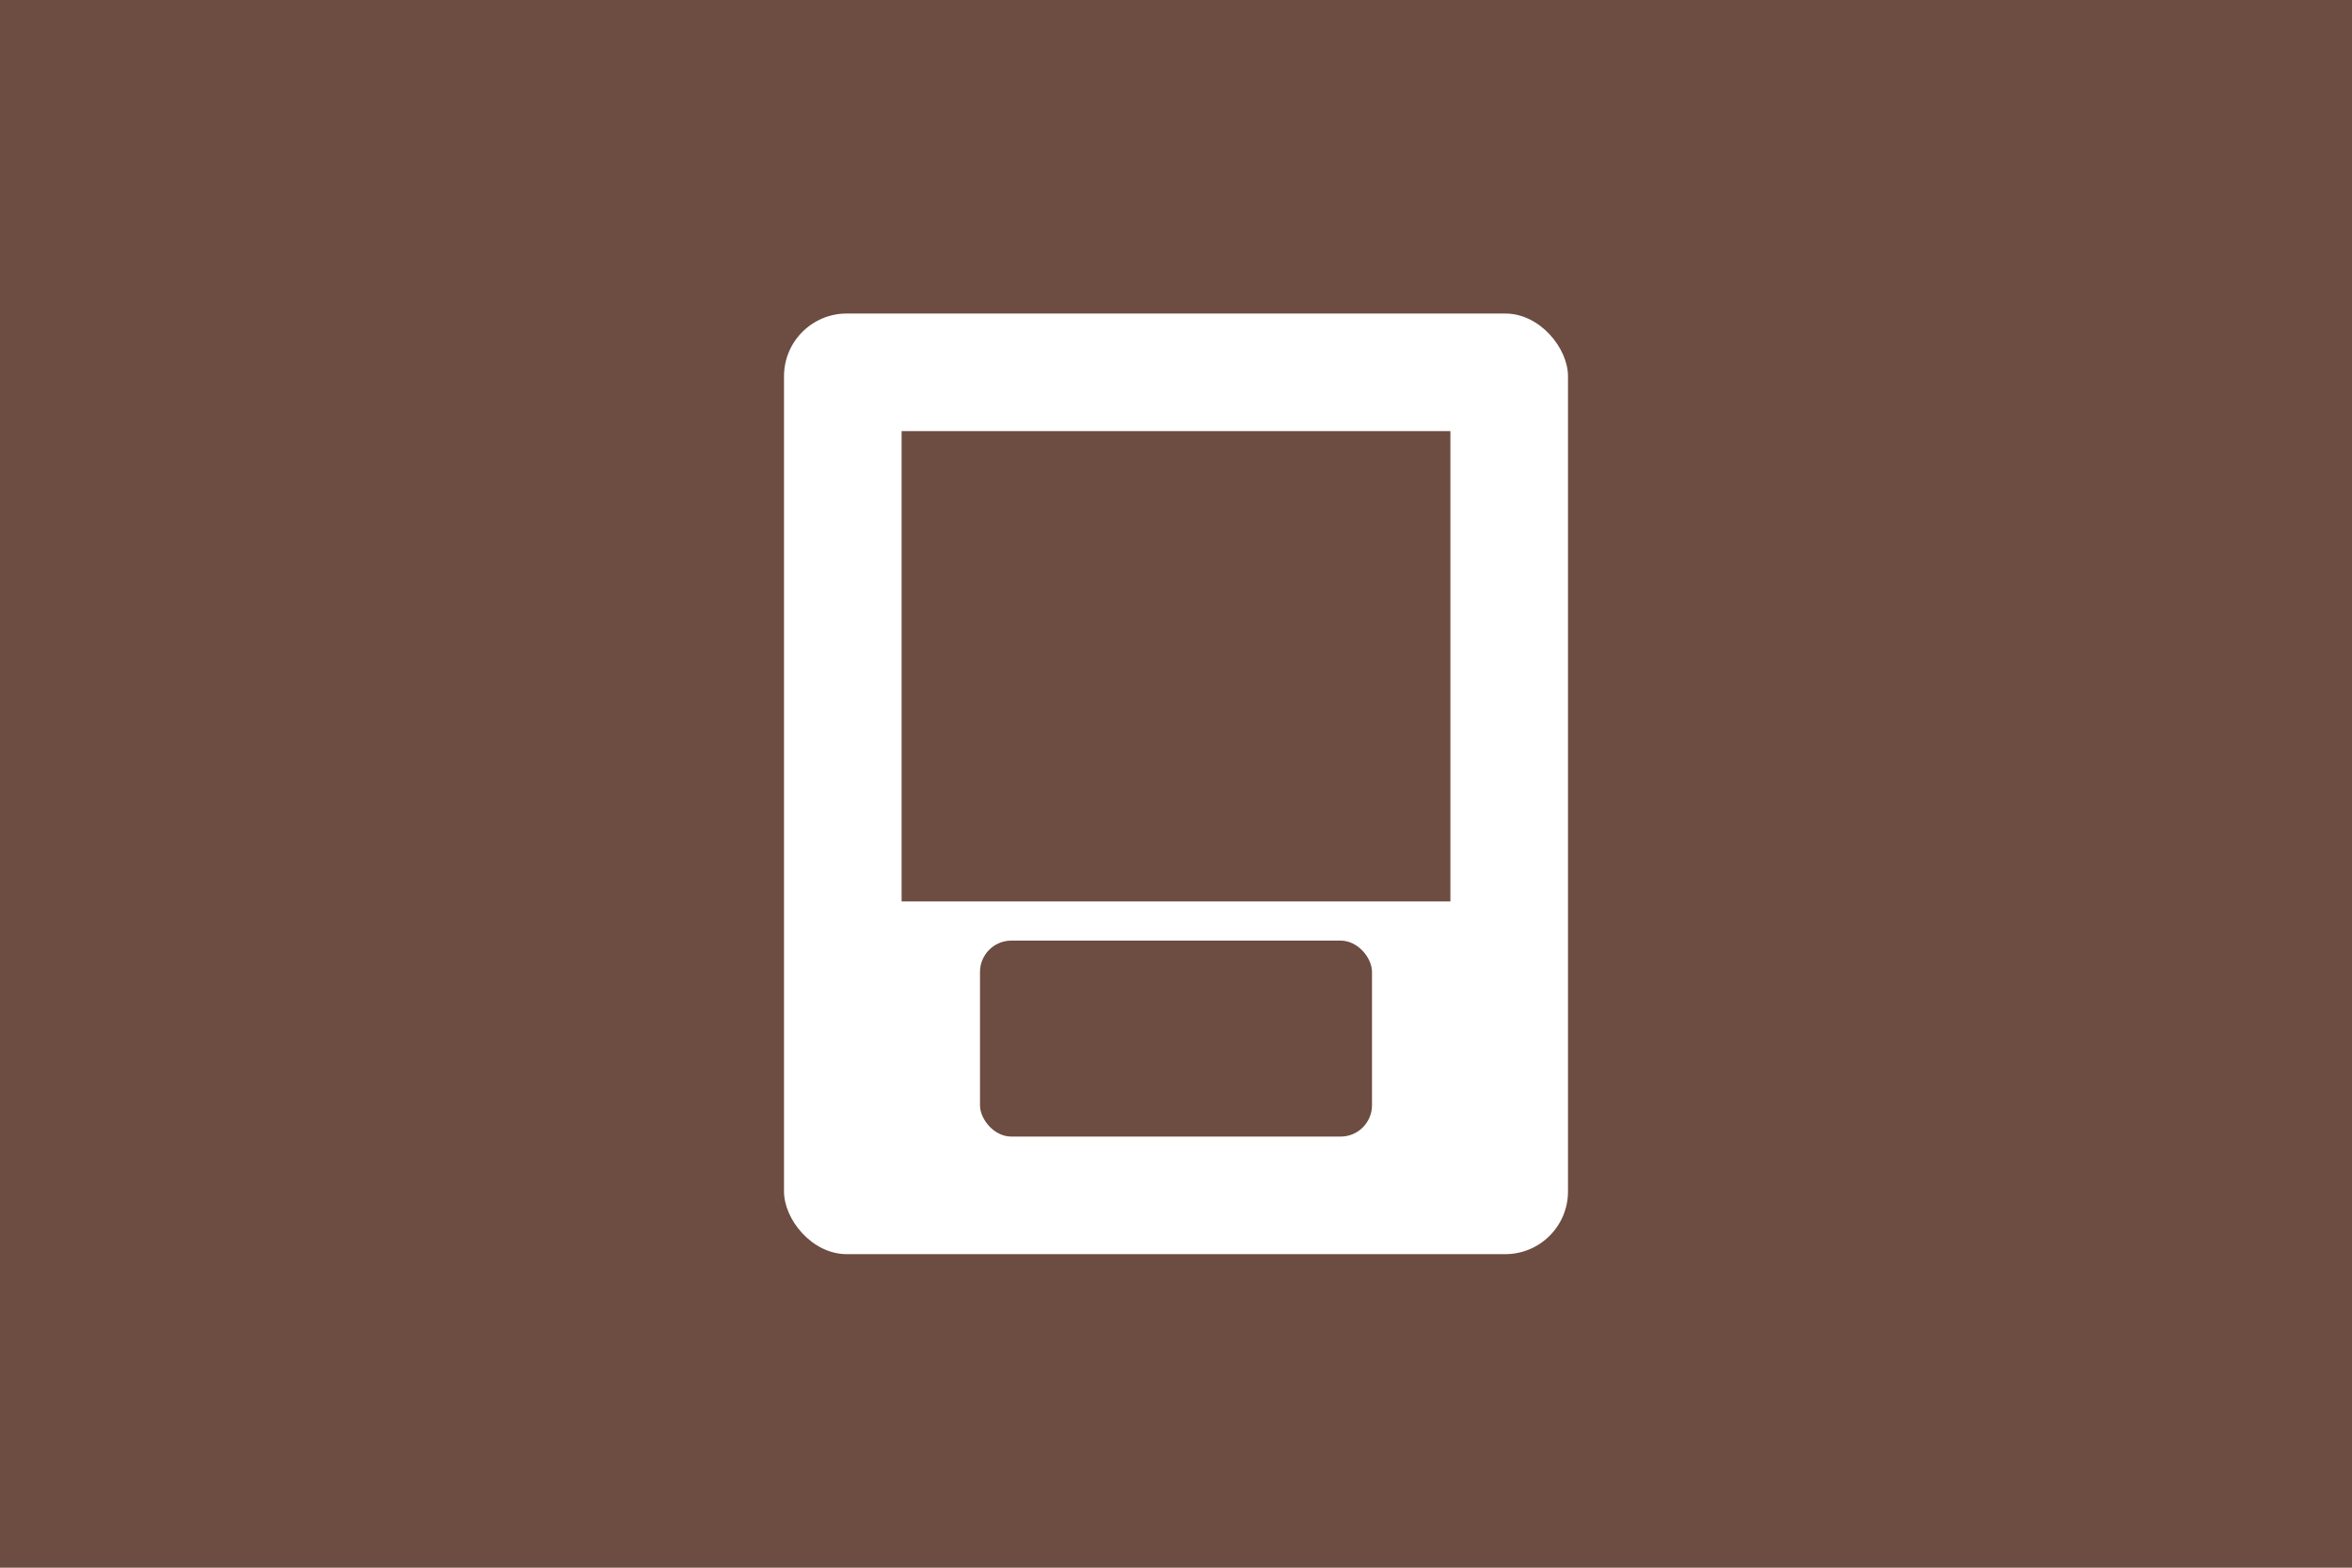 <svg xmlns='http://www.w3.org/2000/svg' width='300' height='200'><rect width='300' height='200' fill='#6d4c41'/><rect x='100' y='40' width='100' height='120' rx='8' fill='white'/><rect x='115' y='55' width='70' height='60' fill='#6d4c41'/><rect x='125' y='120' width='50' height='25' rx='4' fill='#6d4c41'/></svg>
